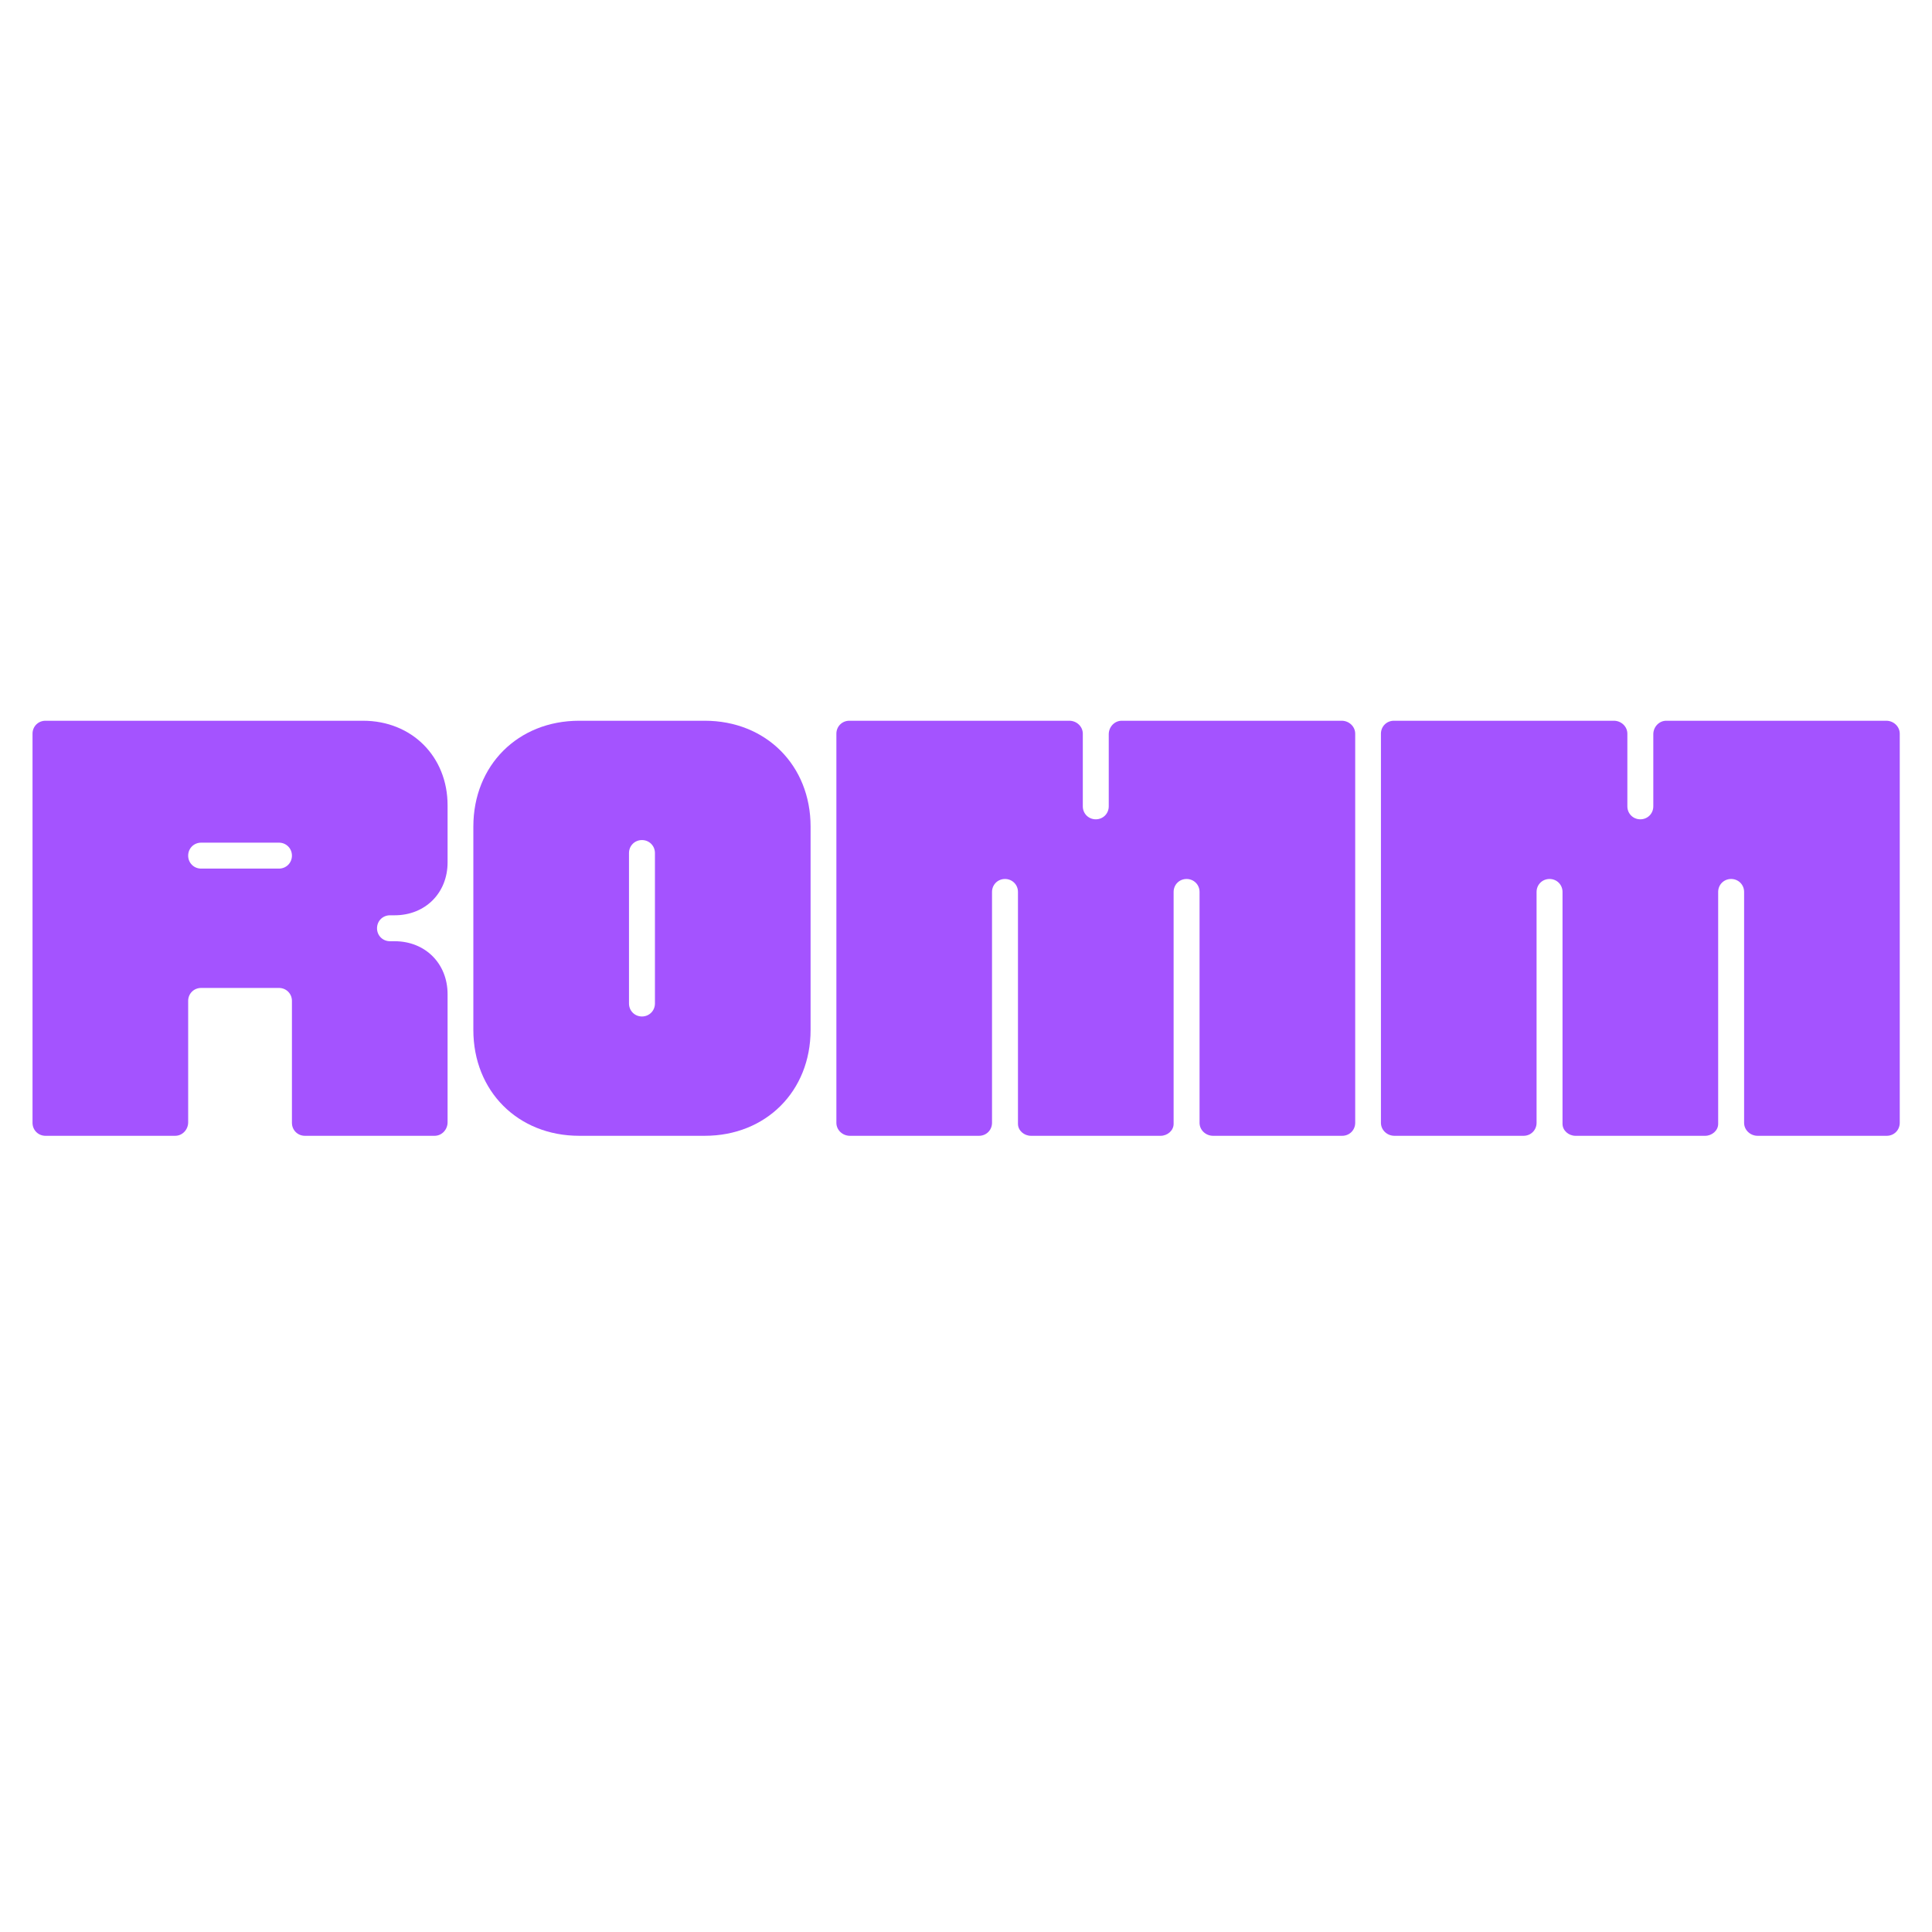 <svg xmlns="http://www.w3.org/2000/svg" xmlns:xlink="http://www.w3.org/1999/xlink" width="500" zoomAndPan="magnify" viewBox="0 0 375 375" height="500" preserveAspectRatio="xMidYMid meet" version="1.0"><defs><g/></defs><g fill="#a453ff" fill-opacity="1"><g transform="translate(3.793, 220.458)"><g><path d="M 5.035 0 L 30.211 0 C 31.621 0 32.73 -1.207 32.73 -2.617 L 32.73 -26.184 C 32.73 -27.594 33.836 -28.699 35.246 -28.699 L 50.352 -28.699 C 51.762 -28.699 52.871 -27.594 52.871 -26.184 L 52.871 -2.52 C 52.871 -1.109 53.977 0 55.387 0 L 80.562 0 C 81.973 0 83.082 -1.207 83.082 -2.617 L 83.082 -27.492 C 83.082 -33.434 78.75 -37.766 72.809 -37.766 L 71.902 -37.766 C 70.492 -37.766 69.387 -38.871 69.387 -40.281 C 69.387 -41.691 70.492 -42.801 71.902 -42.801 L 72.809 -42.801 C 78.75 -42.801 83.082 -47.129 83.082 -53.07 L 83.082 -64.148 C 83.082 -73.613 76.133 -80.562 66.668 -80.562 L 5.035 -80.562 C 3.625 -80.562 2.52 -79.457 2.52 -78.047 L 2.52 -2.52 C 2.52 -1.109 3.625 0 5.035 0 Z M 35.246 -51.863 C 33.836 -51.863 32.73 -52.969 32.73 -54.379 C 32.73 -55.789 33.836 -56.898 35.246 -56.898 L 50.352 -56.898 C 51.762 -56.898 52.871 -55.789 52.871 -54.379 C 52.871 -52.969 51.762 -51.863 50.352 -51.863 Z M 35.246 -51.863 "/></g></g></g><g fill="#a453ff" fill-opacity="1"><g transform="translate(89.357, 220.458)"><g><path d="M 23.062 0 L 47.434 0 C 59.316 0 67.977 -8.66 67.977 -20.543 L 67.977 -60.02 C 67.977 -71.902 59.316 -80.562 47.434 -80.562 L 23.062 -80.562 C 11.18 -80.562 2.52 -71.902 2.52 -60.02 L 2.52 -20.543 C 2.52 -8.66 11.18 0 23.062 0 Z M 35.246 -23.16 C 33.836 -23.16 32.73 -24.27 32.73 -25.68 L 32.73 -54.883 C 32.73 -56.293 33.836 -57.402 35.246 -57.402 C 36.656 -57.402 37.766 -56.293 37.766 -54.883 L 37.766 -25.68 C 37.766 -24.27 36.656 -23.16 35.246 -23.16 Z M 35.246 -23.16 "/></g></g></g><g fill="#a453ff" fill-opacity="1"><g transform="translate(159.821, 220.458)"><g><path d="M 5.137 0 L 30.211 0 C 31.621 0 32.73 -1.109 32.73 -2.52 L 32.73 -47.332 C 32.73 -48.742 33.836 -49.848 35.246 -49.848 C 36.656 -49.848 37.766 -48.742 37.766 -47.332 L 37.766 -2.316 C 37.766 -1.008 38.973 0 40.281 0 L 65.457 0 C 66.766 0 67.977 -1.008 67.977 -2.316 L 67.977 -47.332 C 67.977 -48.742 69.082 -49.848 70.492 -49.848 C 71.902 -49.848 73.012 -48.742 73.012 -47.332 L 73.012 -2.52 C 73.012 -1.109 74.219 0 75.629 0 L 100.703 0 C 102.113 0 103.223 -1.109 103.223 -2.52 L 103.223 -78.047 C 103.223 -79.457 102.012 -80.562 100.605 -80.562 L 57.906 -80.562 C 56.496 -80.562 55.387 -79.355 55.387 -77.945 L 55.387 -63.945 C 55.387 -62.539 54.281 -61.43 52.871 -61.43 C 51.461 -61.43 50.352 -62.539 50.352 -63.945 L 50.352 -78.047 C 50.352 -79.457 49.145 -80.562 47.734 -80.562 L 5.035 -80.562 C 3.625 -80.562 2.52 -79.457 2.52 -78.047 L 2.52 -2.52 C 2.52 -1.109 3.727 0 5.137 0 Z M 5.137 0 "/></g></g></g><g fill="#a453ff" fill-opacity="1"><g transform="translate(265.518, 220.458)"><g><path d="M 5.137 0 L 30.211 0 C 31.621 0 32.73 -1.109 32.73 -2.52 L 32.73 -47.332 C 32.73 -48.742 33.836 -49.848 35.246 -49.848 C 36.656 -49.848 37.766 -48.742 37.766 -47.332 L 37.766 -2.316 C 37.766 -1.008 38.973 0 40.281 0 L 65.457 0 C 66.766 0 67.977 -1.008 67.977 -2.316 L 67.977 -47.332 C 67.977 -48.742 69.082 -49.848 70.492 -49.848 C 71.902 -49.848 73.012 -48.742 73.012 -47.332 L 73.012 -2.52 C 73.012 -1.109 74.219 0 75.629 0 L 100.703 0 C 102.113 0 103.223 -1.109 103.223 -2.52 L 103.223 -78.047 C 103.223 -79.457 102.012 -80.562 100.605 -80.562 L 57.906 -80.562 C 56.496 -80.562 55.387 -79.355 55.387 -77.945 L 55.387 -63.945 C 55.387 -62.539 54.281 -61.43 52.871 -61.43 C 51.461 -61.43 50.352 -62.539 50.352 -63.945 L 50.352 -78.047 C 50.352 -79.457 49.145 -80.562 47.734 -80.562 L 5.035 -80.562 C 3.625 -80.562 2.52 -79.457 2.52 -78.047 L 2.52 -2.52 C 2.52 -1.109 3.727 0 5.137 0 Z M 5.137 0 "/></g></g></g></svg>
